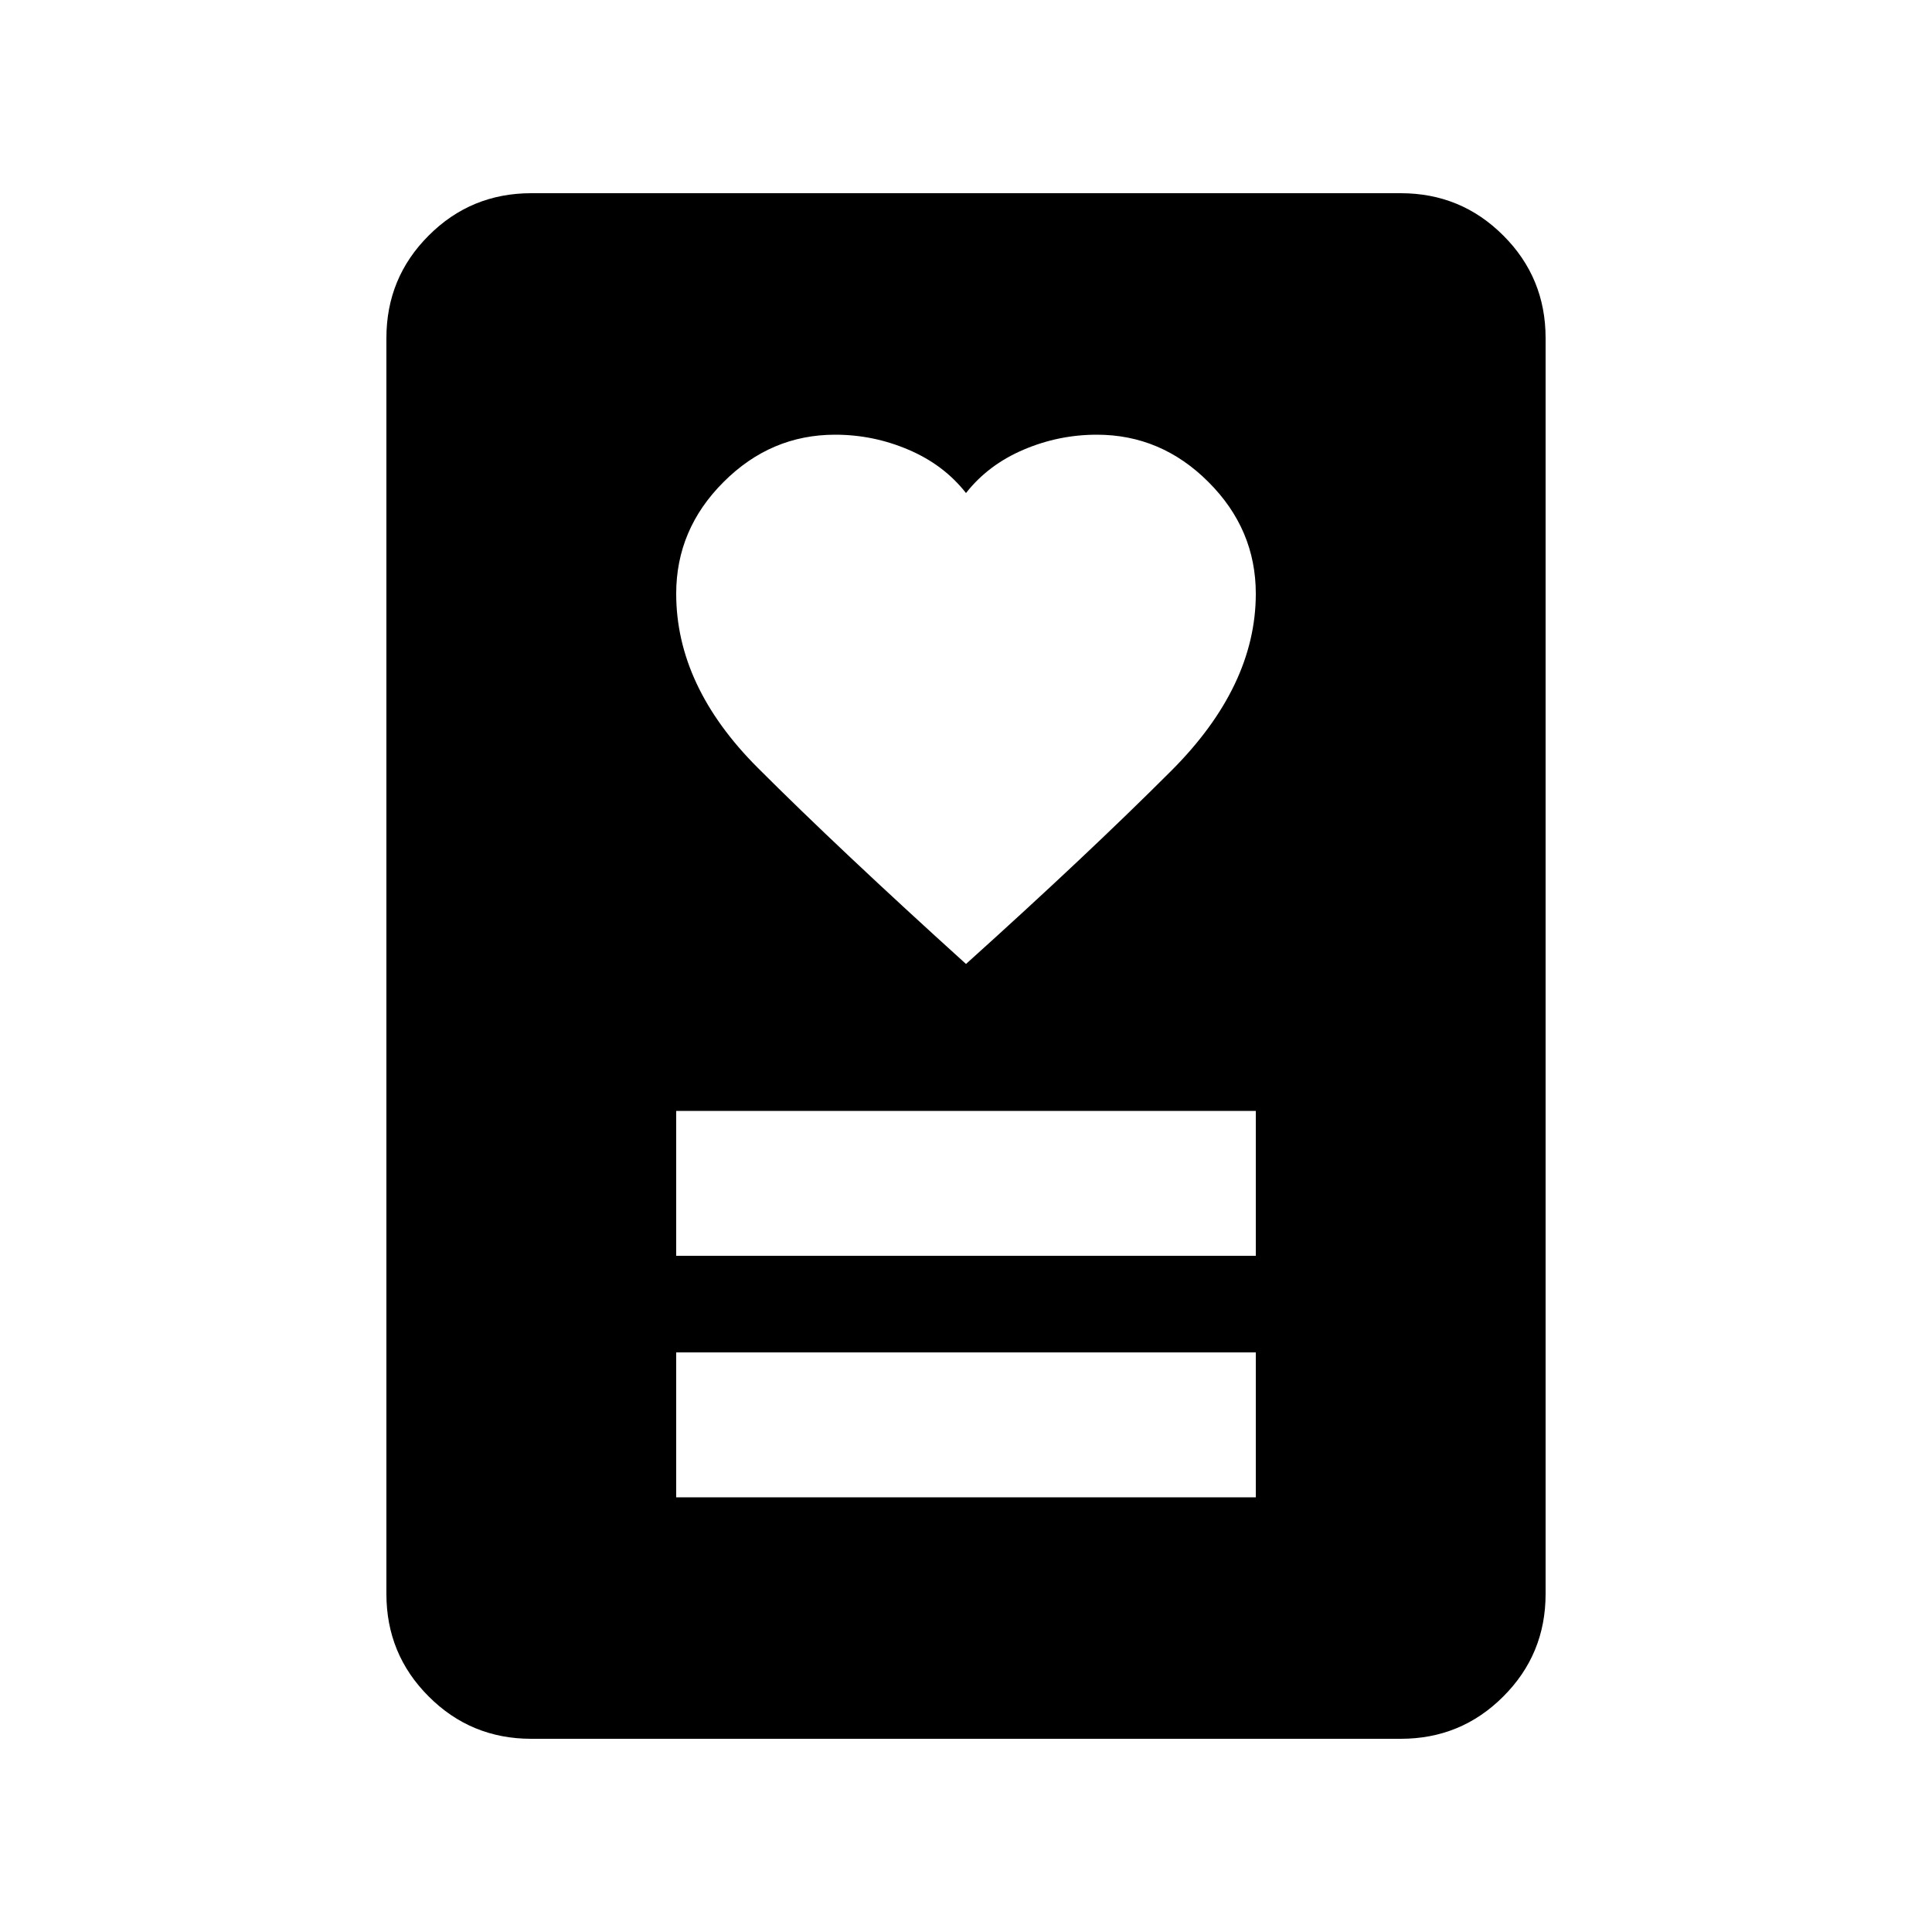 <svg xmlns="http://www.w3.org/2000/svg" viewBox="0 0 20 20"><path d="M7 15.5h6V14H7ZM7 13h6v-1.5H7Zm3-3.021q1.25-1.125 2.125-2T13 6.146q0-.667-.49-1.156-.489-.49-1.156-.49-.396 0-.76.156-.365.156-.594.448-.229-.292-.594-.448-.364-.156-.76-.156-.667 0-1.156.49Q7 5.479 7 6.146q0 .958.844 1.802.844.844 2.156 2.031ZM14.5 18h-9q-.625 0-1.062-.438Q4 17.125 4 16.5v-13q0-.625.438-1.062Q4.875 2 5.5 2h9q.625 0 1.062.438Q16 2.875 16 3.5v13q0 .625-.438 1.062Q15.125 18 14.5 18Z"/></svg>
